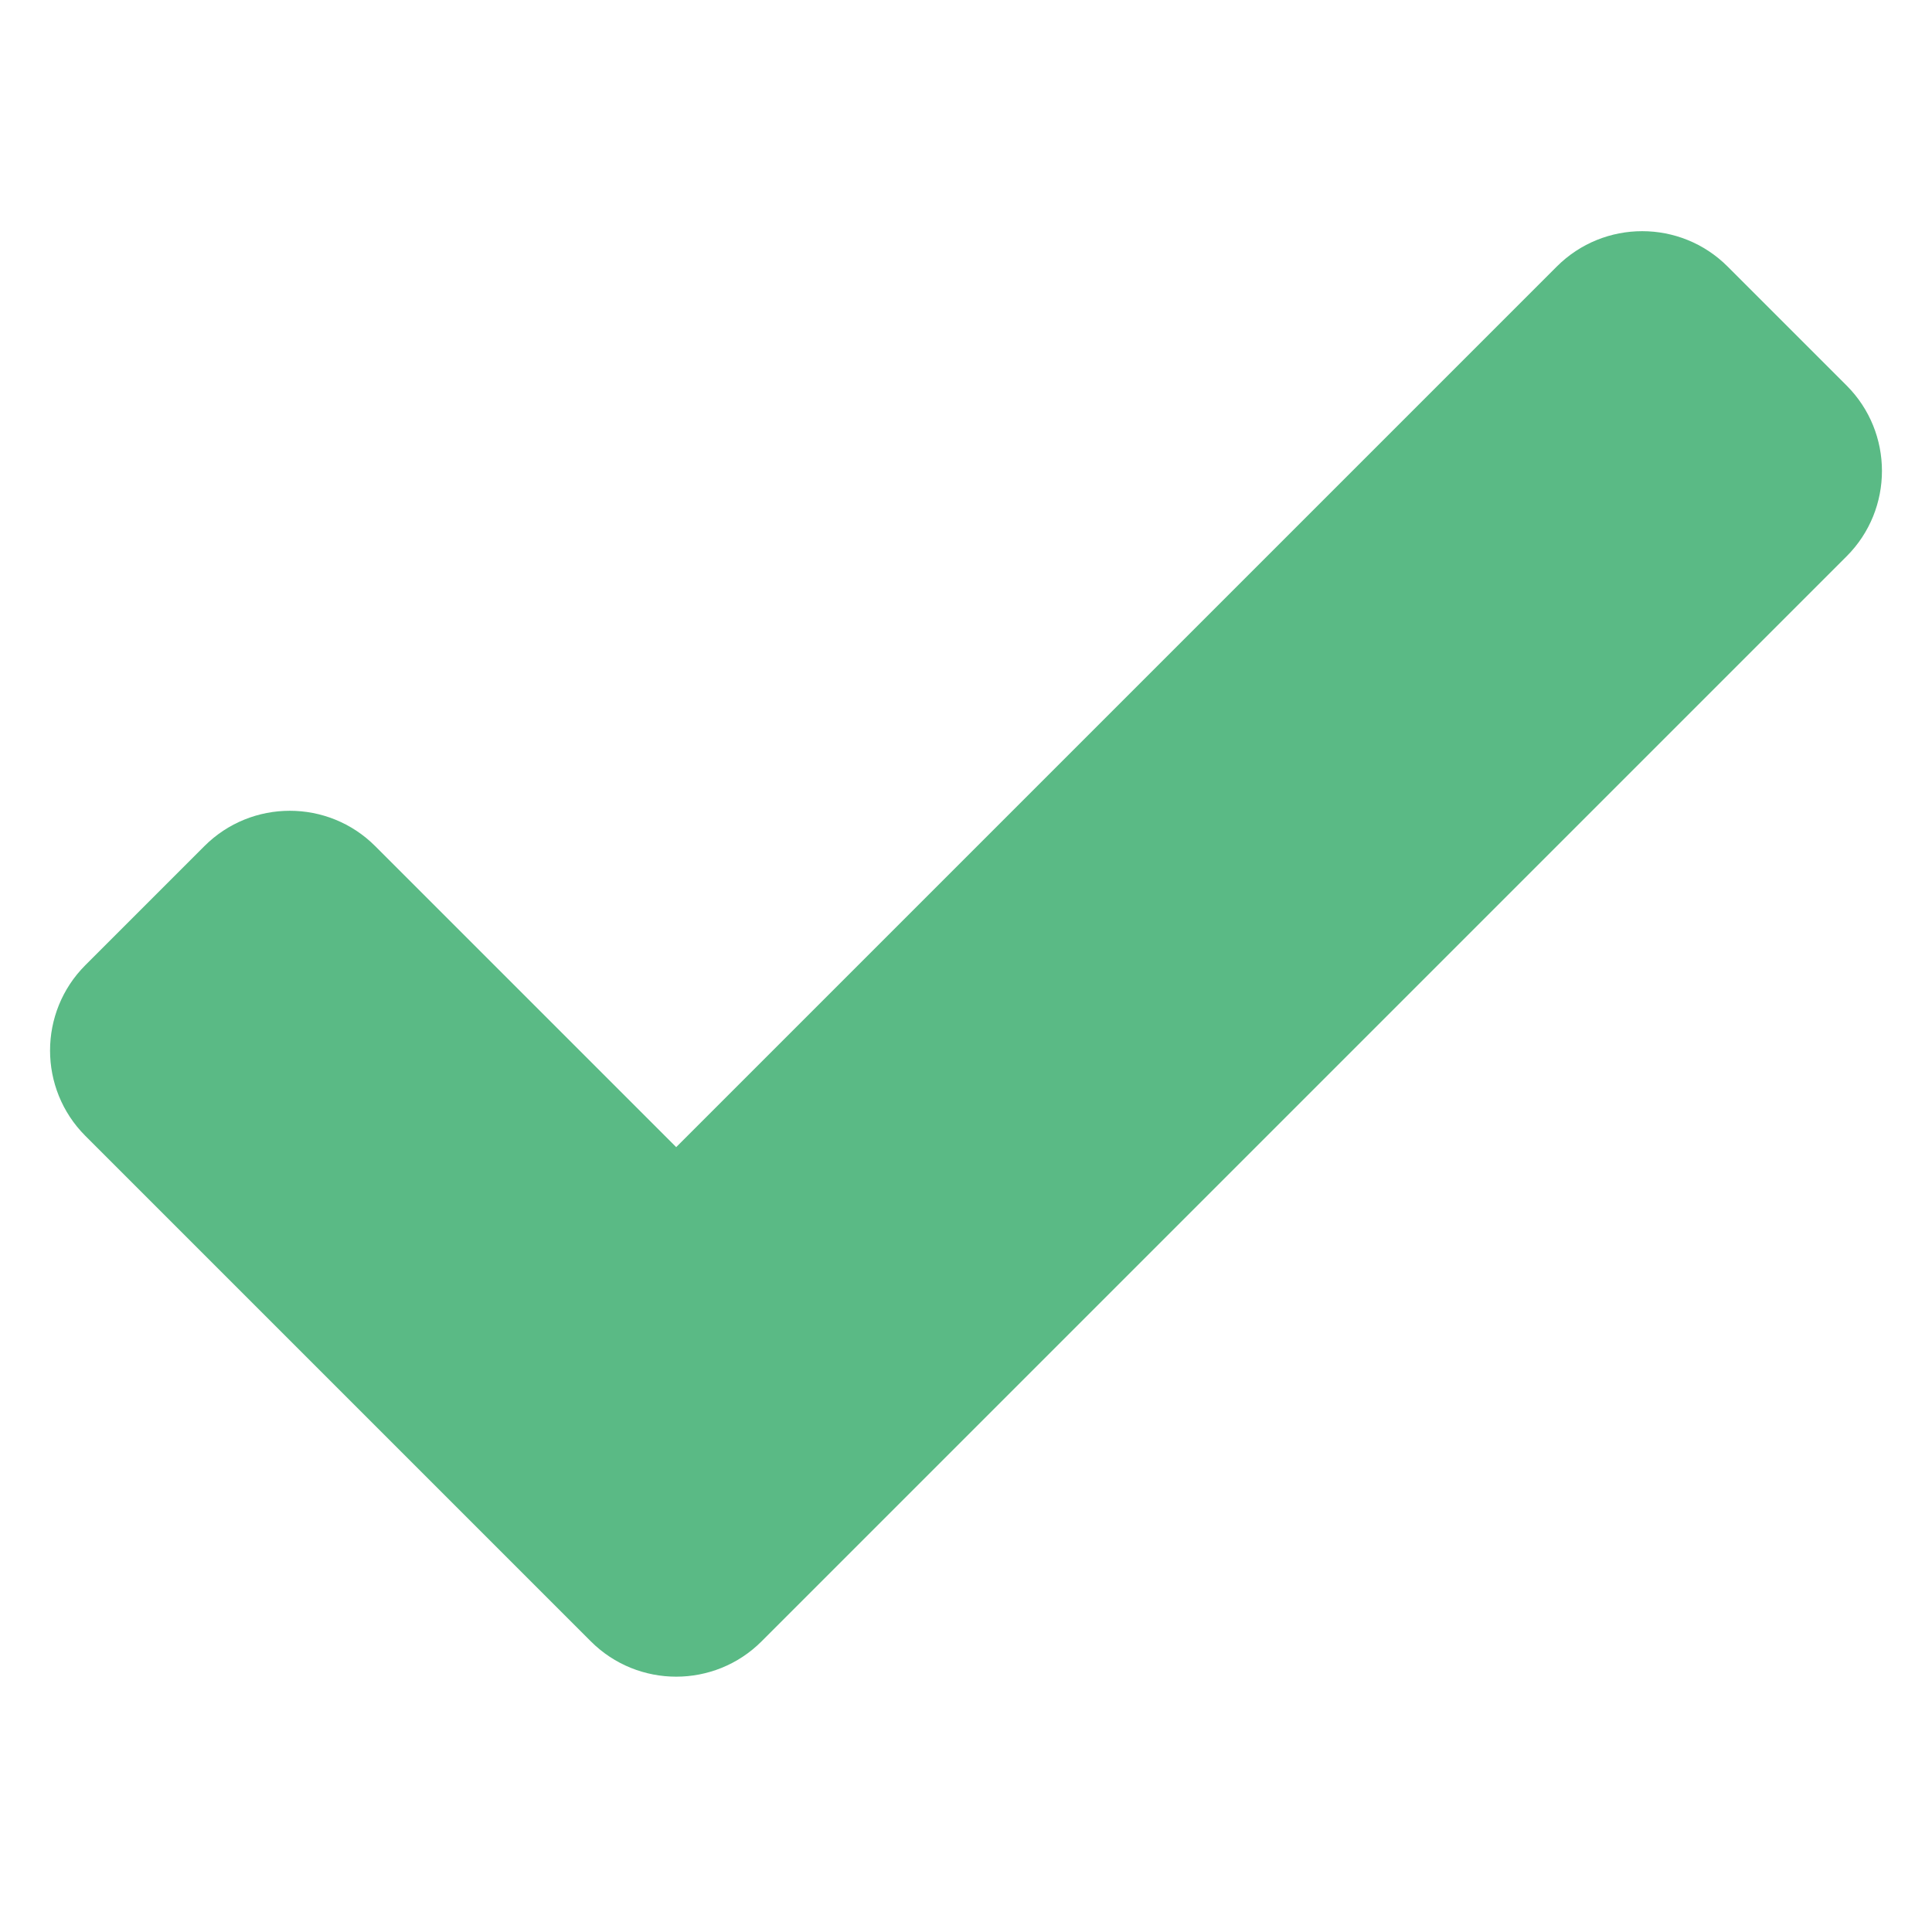 <svg width="16" height="16" viewBox="0 0 16 16" fill="none" xmlns="http://www.w3.org/2000/svg">
<path d="M5.6 9.5L3.107 7.007C2.717 6.617 2.083 6.617 1.693 7.007L0.707 7.993C0.317 8.383 0.317 9.017 0.707 9.407L4.893 13.593C5.283 13.983 5.917 13.983 6.307 13.593L15.293 4.607C15.683 4.217 15.683 3.583 15.293 3.193L14.307 2.207C13.917 1.817 13.283 1.817 12.893 2.207L5.6 9.5Z" fill="#5ABA85"/>
</svg>
